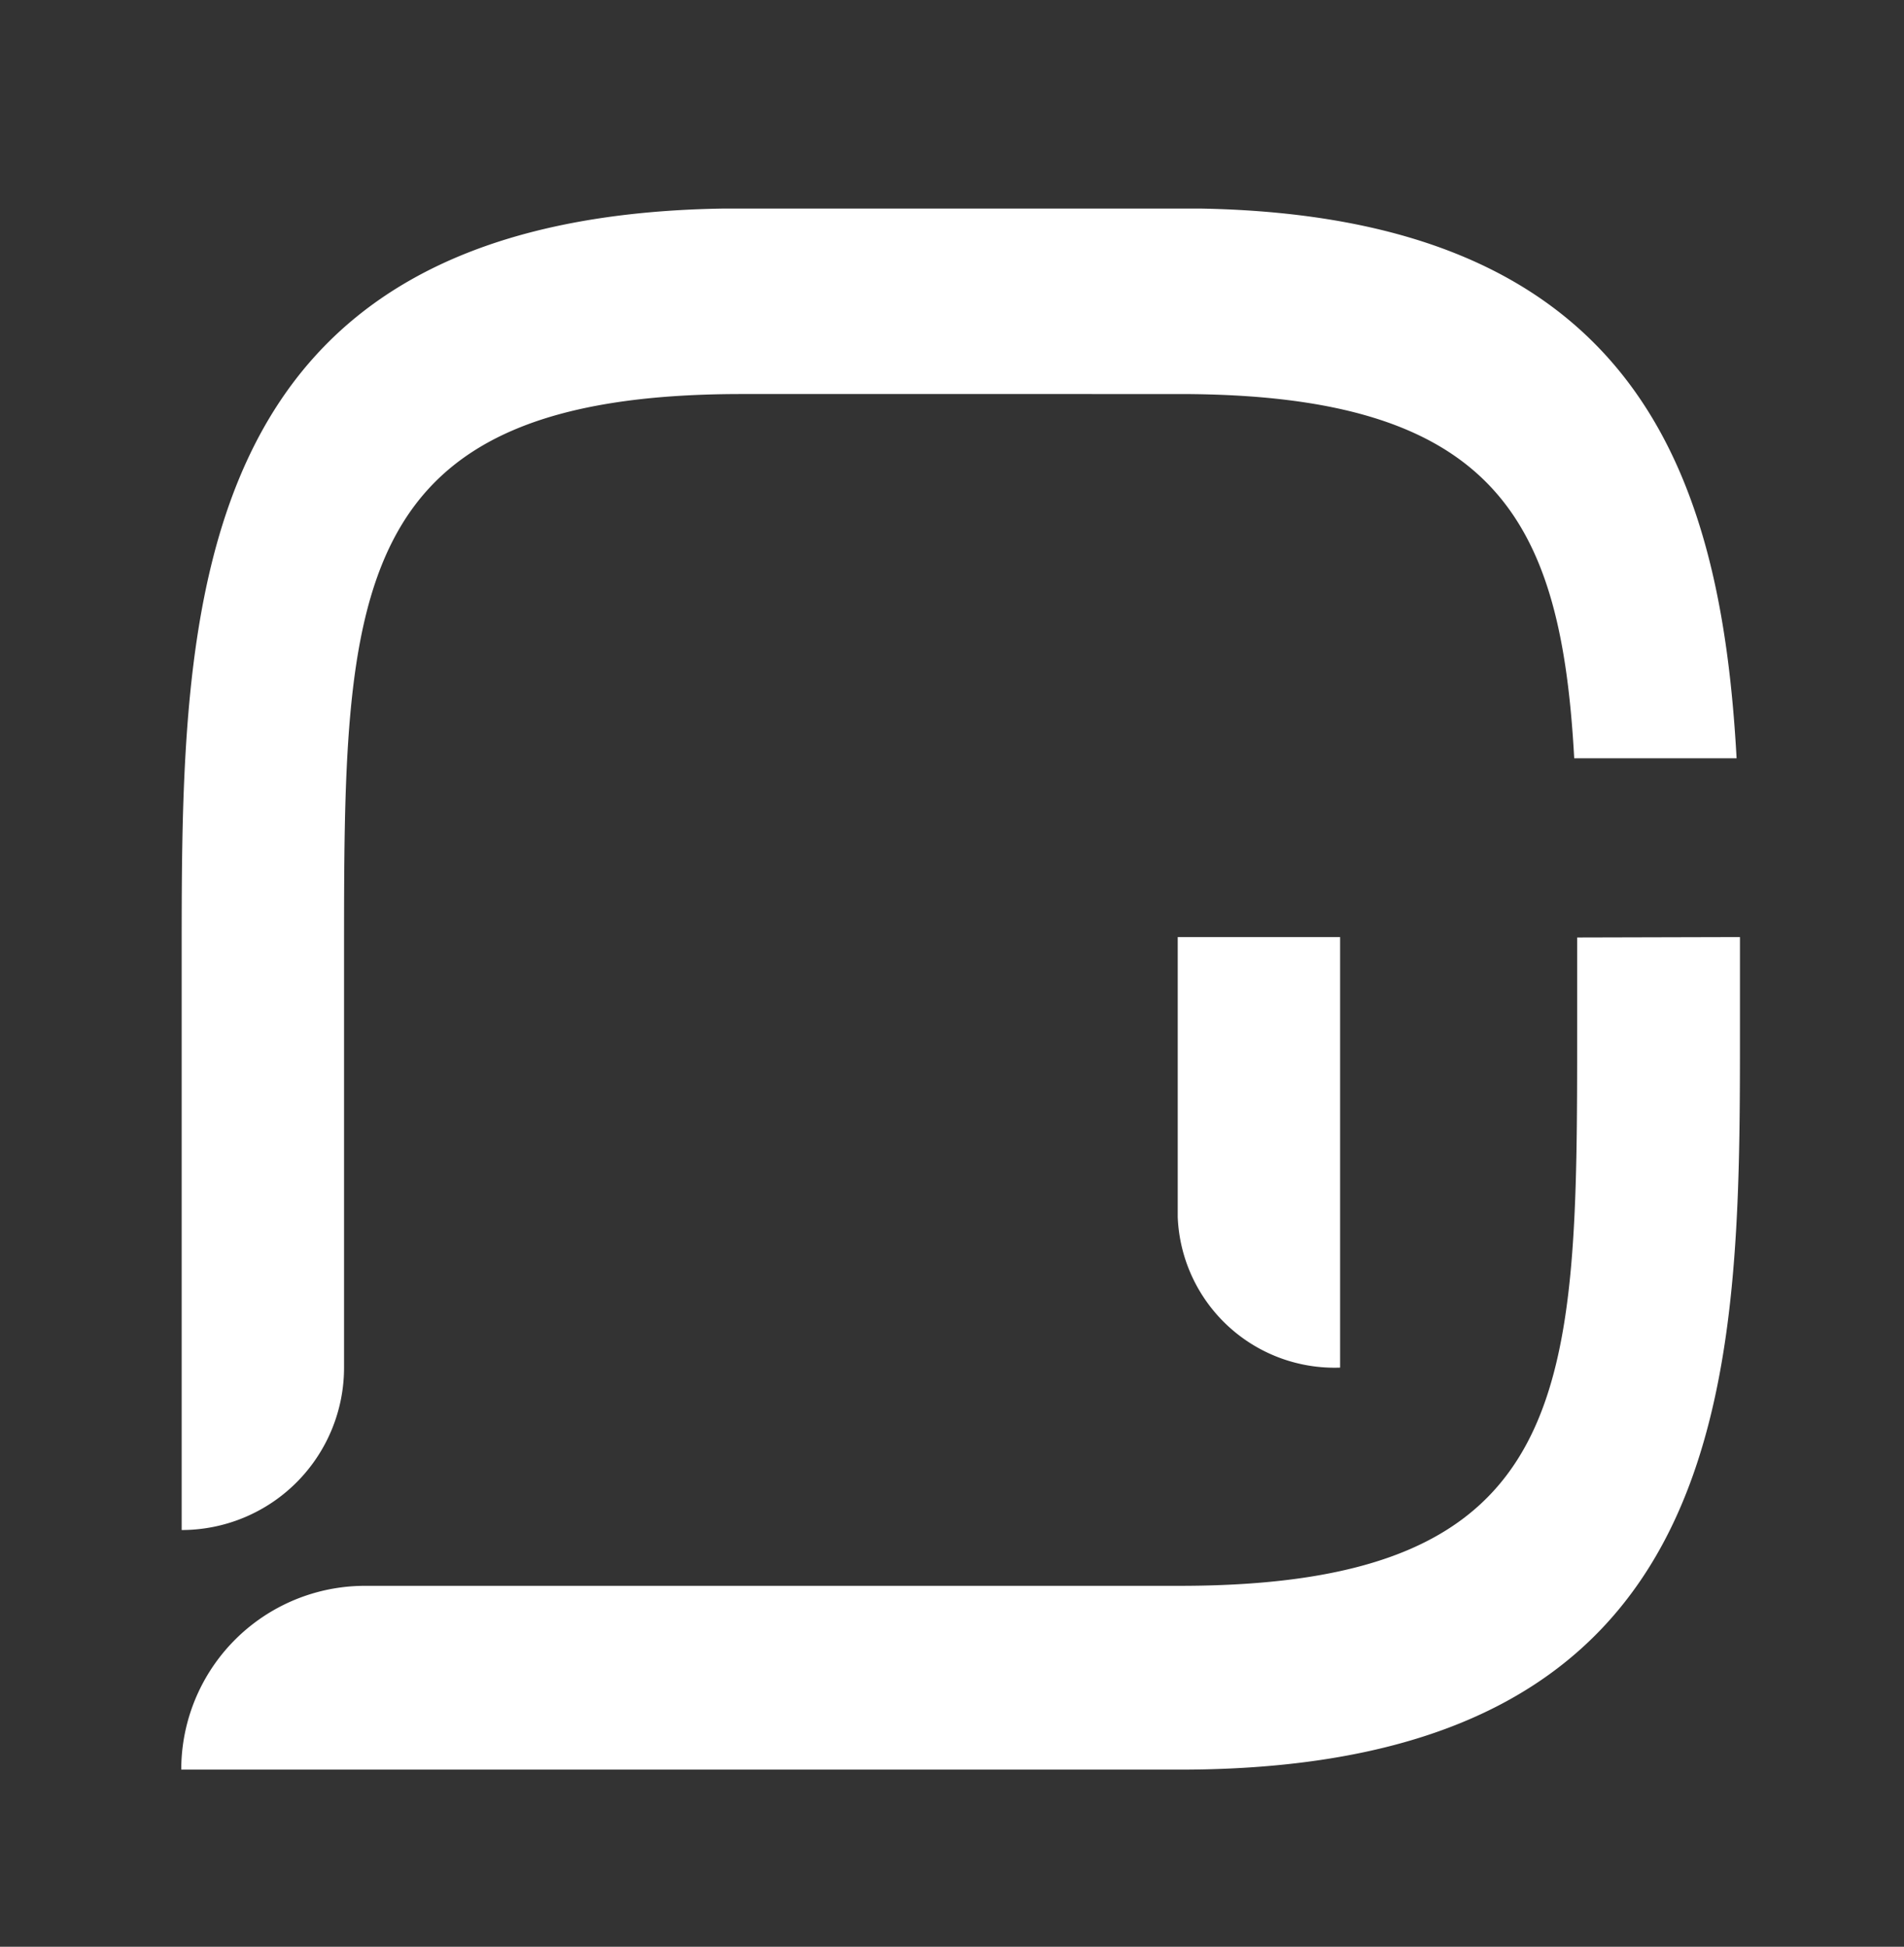 <svg xmlns="http://www.w3.org/2000/svg" viewBox="0 0 45.38 46.39"><rect x="0" y="0" width="45.38" height="46.39" fill="#333333" stroke="none"/><defs><style>.cls-1{fill:#fff;}</style></defs><g id="圖層_7" data-name="圖層 7"><path class="cls-1" d="M8.2,22.76h0v9.83a3.87,3.87,0,0,1-3.87,3.87h0V22.76c0-8.23,0-17.59,12.91-17.79H28.62c10.43.19,12.4,6.38,12.77,13.1H37.52c-.31-5.63-1.82-8.68-9.41-8.68H17.67C8.2,9.39,8.2,14.14,8.2,22.76Z"/><path class="cls-1" d="M28.07,22.33h3.87V32.59A3.74,3.74,0,0,1,28.07,29Z"/><path class="cls-1" d="M41.47,22.33v2.22c0,8.27,0,17.62-13.36,17.62H4.32A4.38,4.38,0,0,1,8.7,37.79H28.11c9.48,0,9.48-4.7,9.48-13.25h0v-2.2Z"/></g></svg>